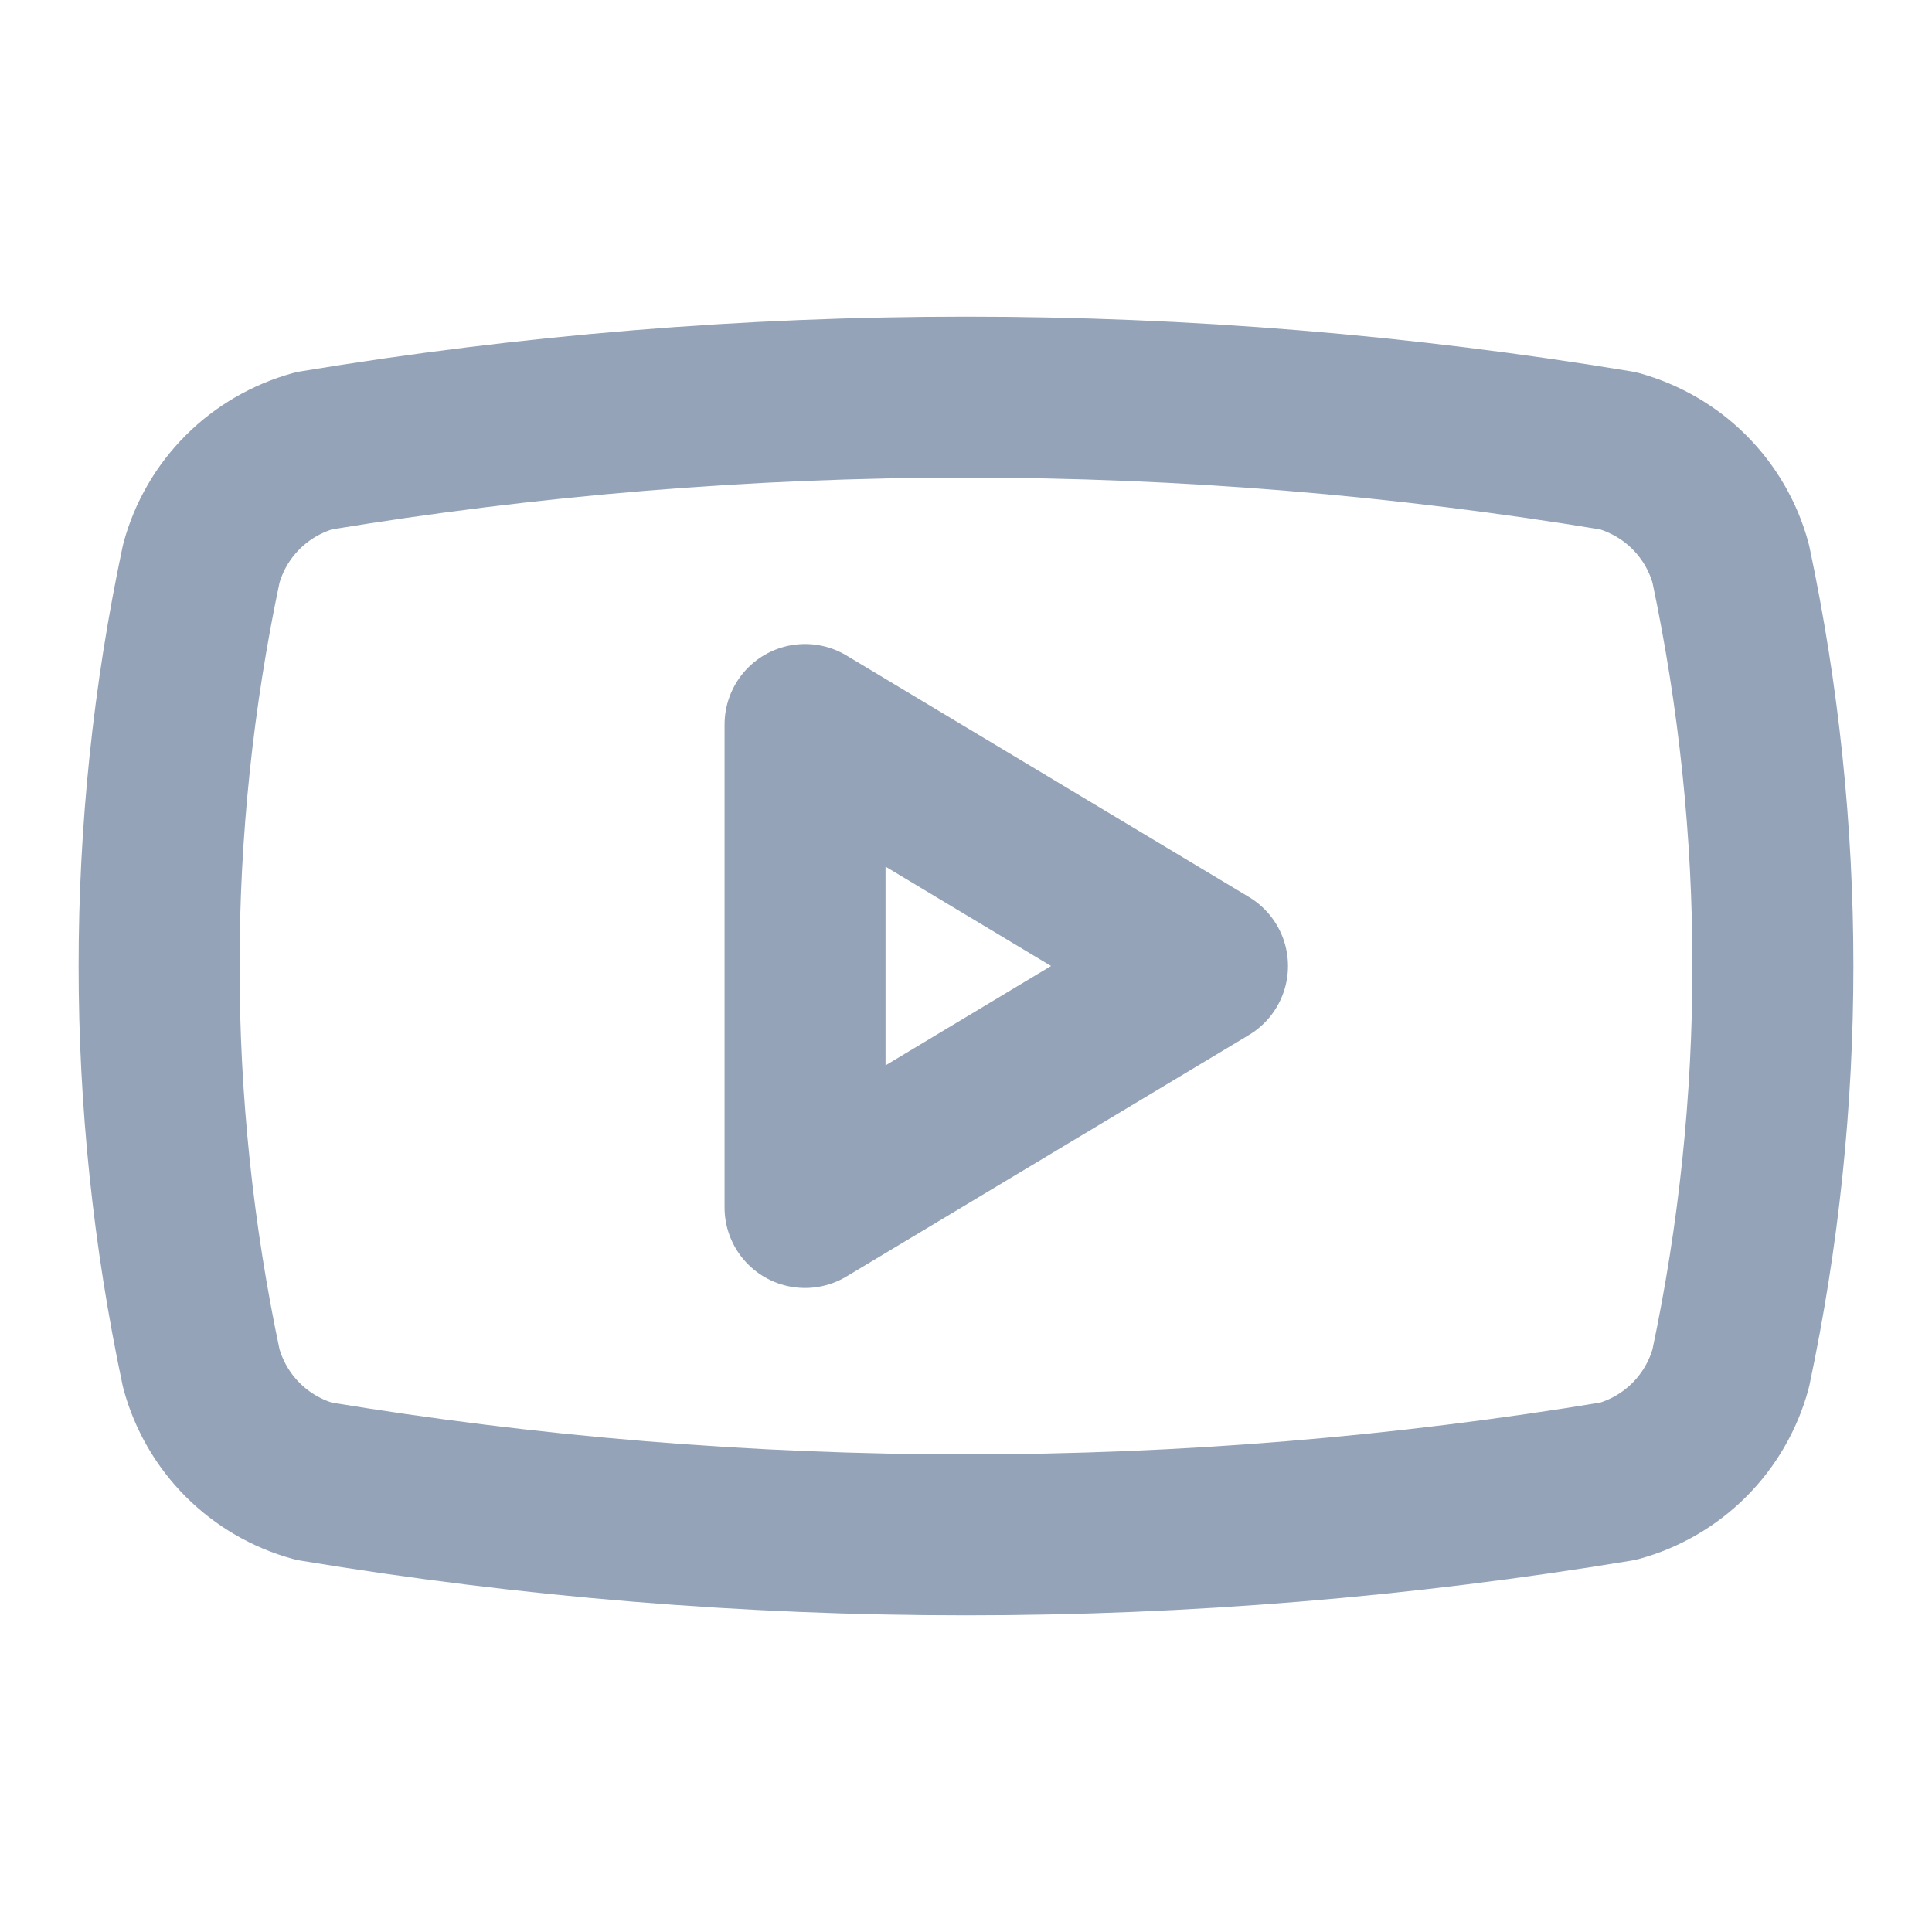 <svg width="16" height="16" viewBox="0 0 16 16" fill="none" xmlns="http://www.w3.org/2000/svg">
<path d="M1.667 11.333C1.201 9.136 1.201 6.864 1.667 4.667C1.728 4.443 1.846 4.24 2.01 4.076C2.173 3.913 2.377 3.795 2.6 3.733C6.176 3.141 9.824 3.141 13.4 3.733C13.623 3.795 13.827 3.913 13.99 4.076C14.154 4.24 14.272 4.443 14.333 4.667C14.799 6.864 14.799 9.136 14.333 11.333C14.272 11.556 14.154 11.76 13.99 11.924C13.827 12.087 13.623 12.206 13.4 12.267C9.824 12.859 6.176 12.859 2.6 12.267C2.377 12.206 2.173 12.087 2.01 11.924C1.846 11.76 1.728 11.556 1.667 11.333Z" stroke="#94A3B8" stroke-width="1.333" stroke-linecap="round" stroke-linejoin="round"/>
<path d="M6.667 10L10 8L6.667 6V10Z" stroke="#94A3B8" stroke-width="1.333" stroke-linecap="round" stroke-linejoin="round"/>
</svg>
